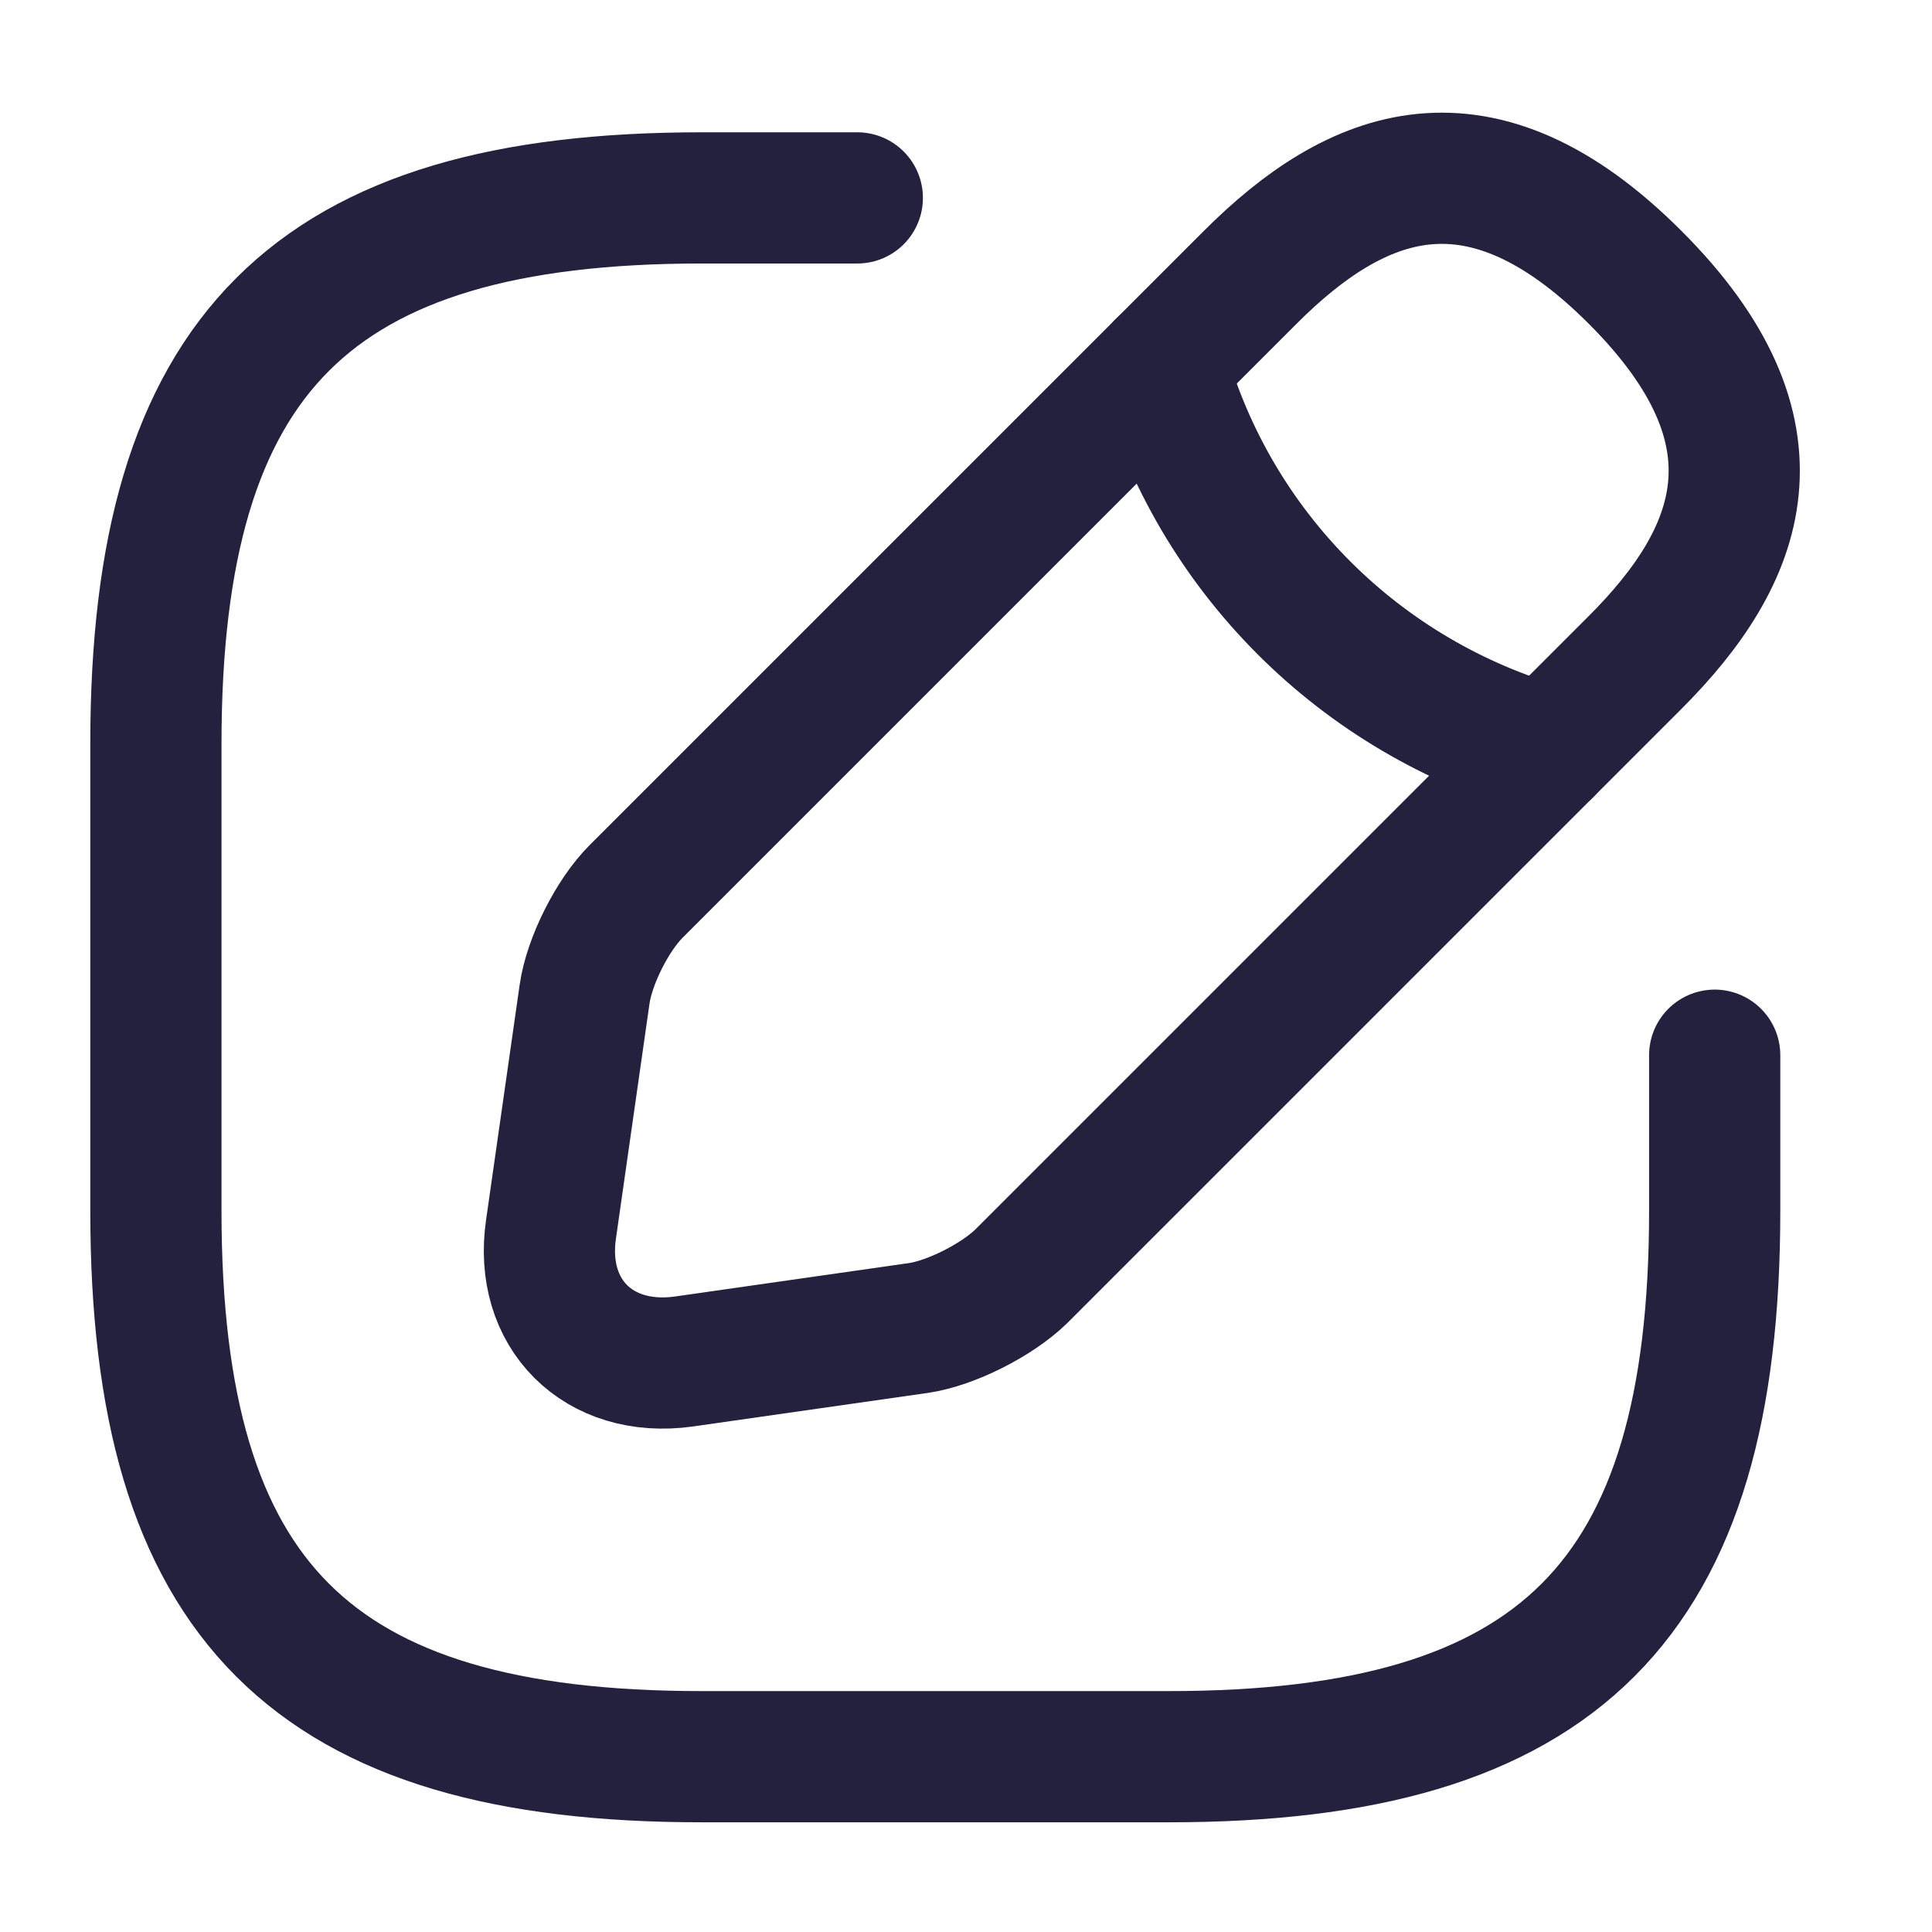 <svg width="23" height="23" viewBox="0 0 23 23" fill="none" xmlns="http://www.w3.org/2000/svg">
<path d="M10.206 2.356H8.351C3.711 2.356 1.856 4.211 1.856 8.851V14.418C1.856 19.057 3.711 20.913 8.351 20.913H13.918C18.557 20.913 20.413 19.057 20.413 14.418V12.562" stroke="#23213D" stroke-width="1.562" stroke-linecap="round" stroke-linejoin="round"/>
<path d="M14.883 3.302L7.571 10.614C7.293 10.892 7.015 11.439 6.959 11.838L6.56 14.631C6.412 15.643 7.126 16.348 8.137 16.209L10.93 15.81C11.32 15.754 11.867 15.476 12.155 15.197L19.466 7.886C20.728 6.624 21.322 5.158 19.466 3.302C17.611 1.446 16.145 2.04 14.883 3.302Z" stroke="#23213D" stroke-width="1.562" stroke-miterlimit="10" stroke-linecap="round" stroke-linejoin="round"/>
<path d="M13.834 4.351C14.456 6.568 16.191 8.303 18.418 8.934" stroke="#23213D" stroke-width="1.562" stroke-miterlimit="10" stroke-linecap="round" stroke-linejoin="round"/>
</svg>
